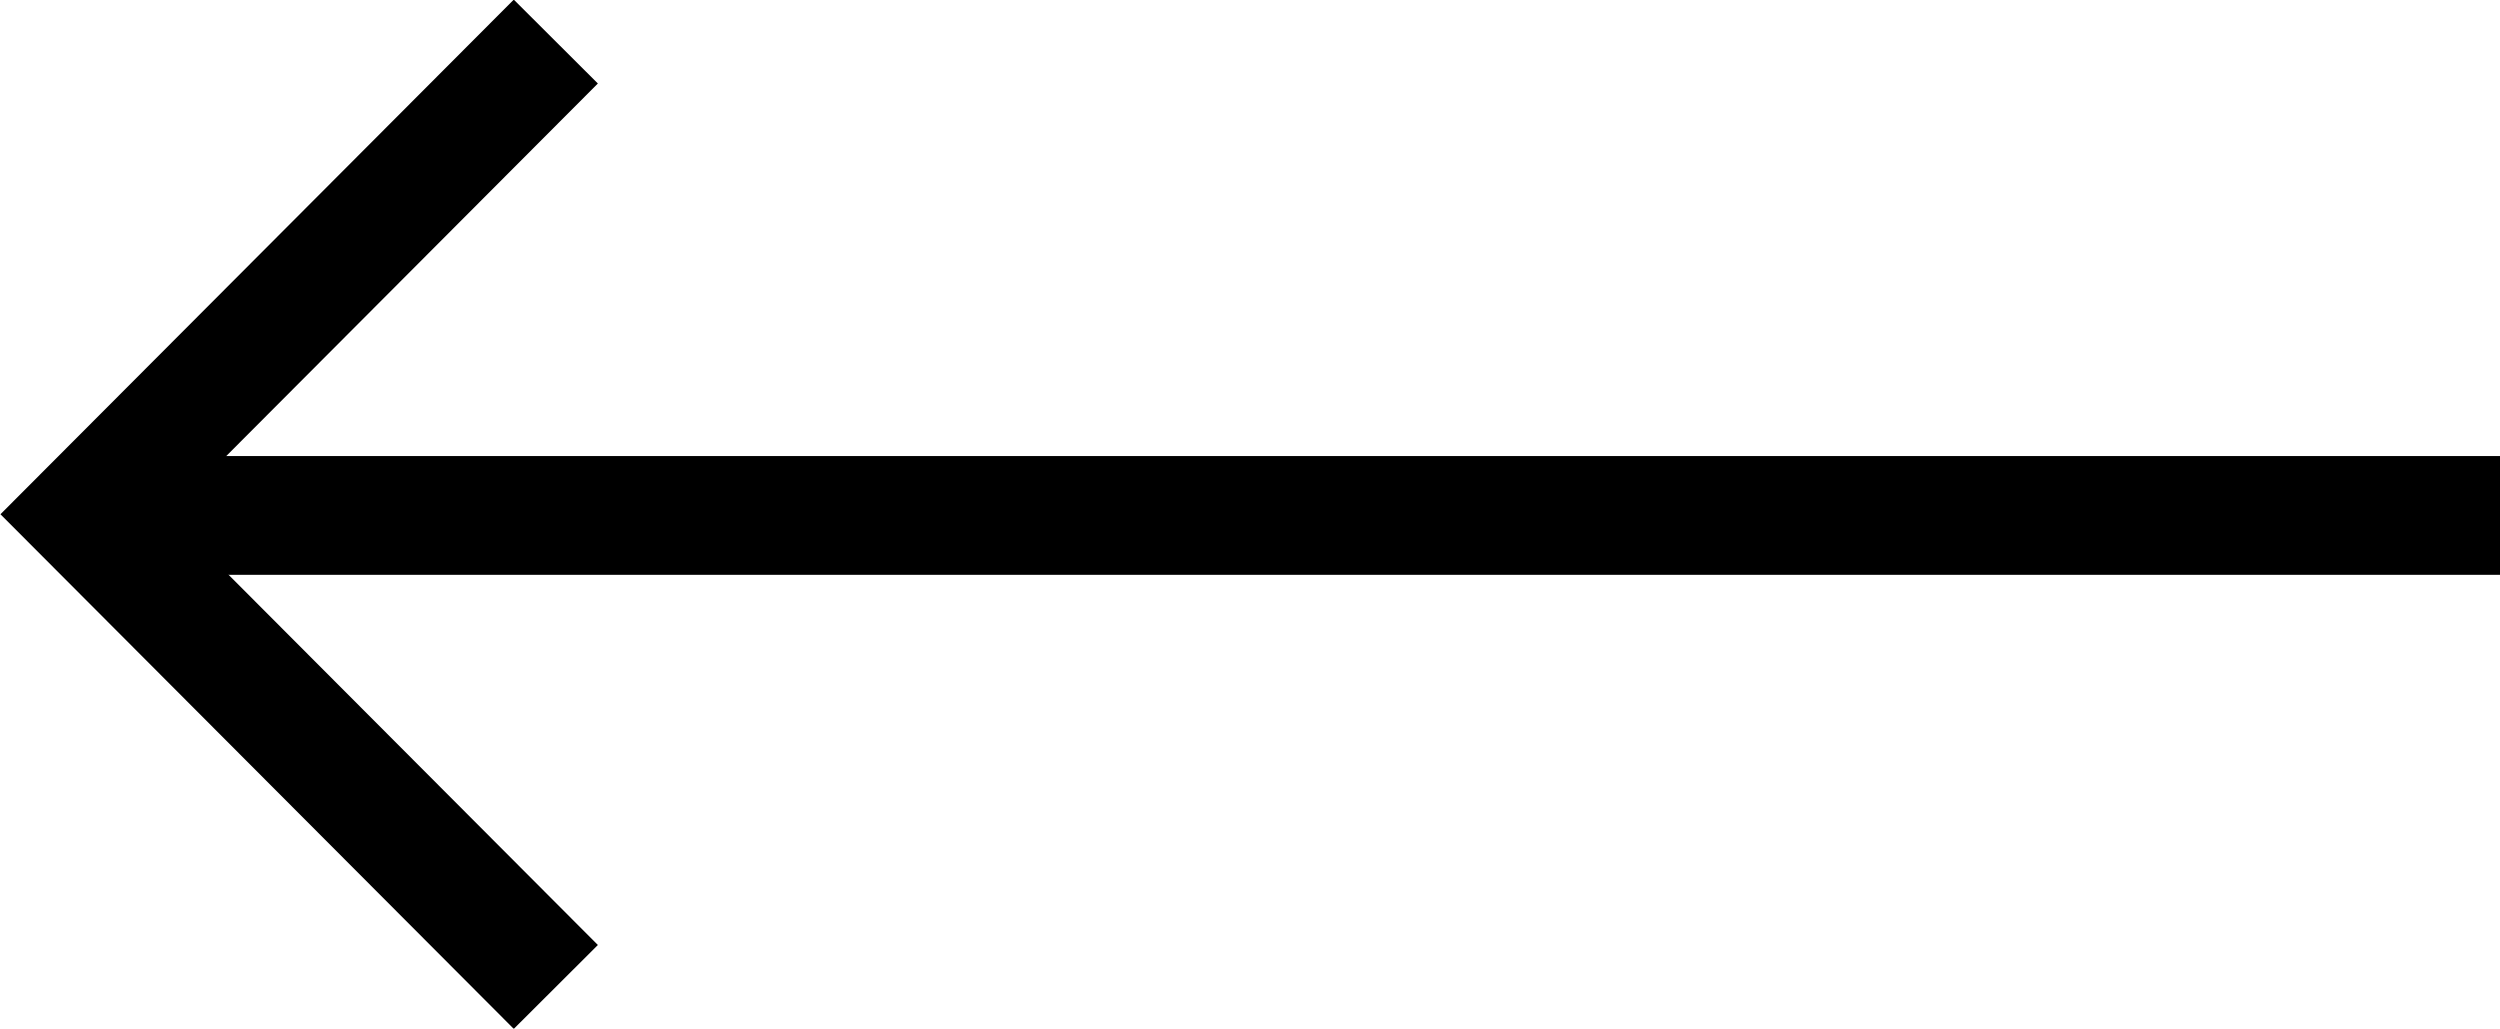 <svg xmlns="http://www.w3.org/2000/svg" viewBox="0 0 21.05 8.66"><defs><style>.cls-1{fill:none;stroke:#000;stroke-miterlimit:10;}</style></defs><g id="Layer_2" data-name="Layer 2"><g id="Layer_1-2" data-name="Layer 1"><line class="cls-1" x1="21.05" y1="4.34" x2="0.71" y2="4.34"/><polyline class="cls-1" points="4.68 0.35 0.71 4.33 4.68 8.31"/></g></g></svg>